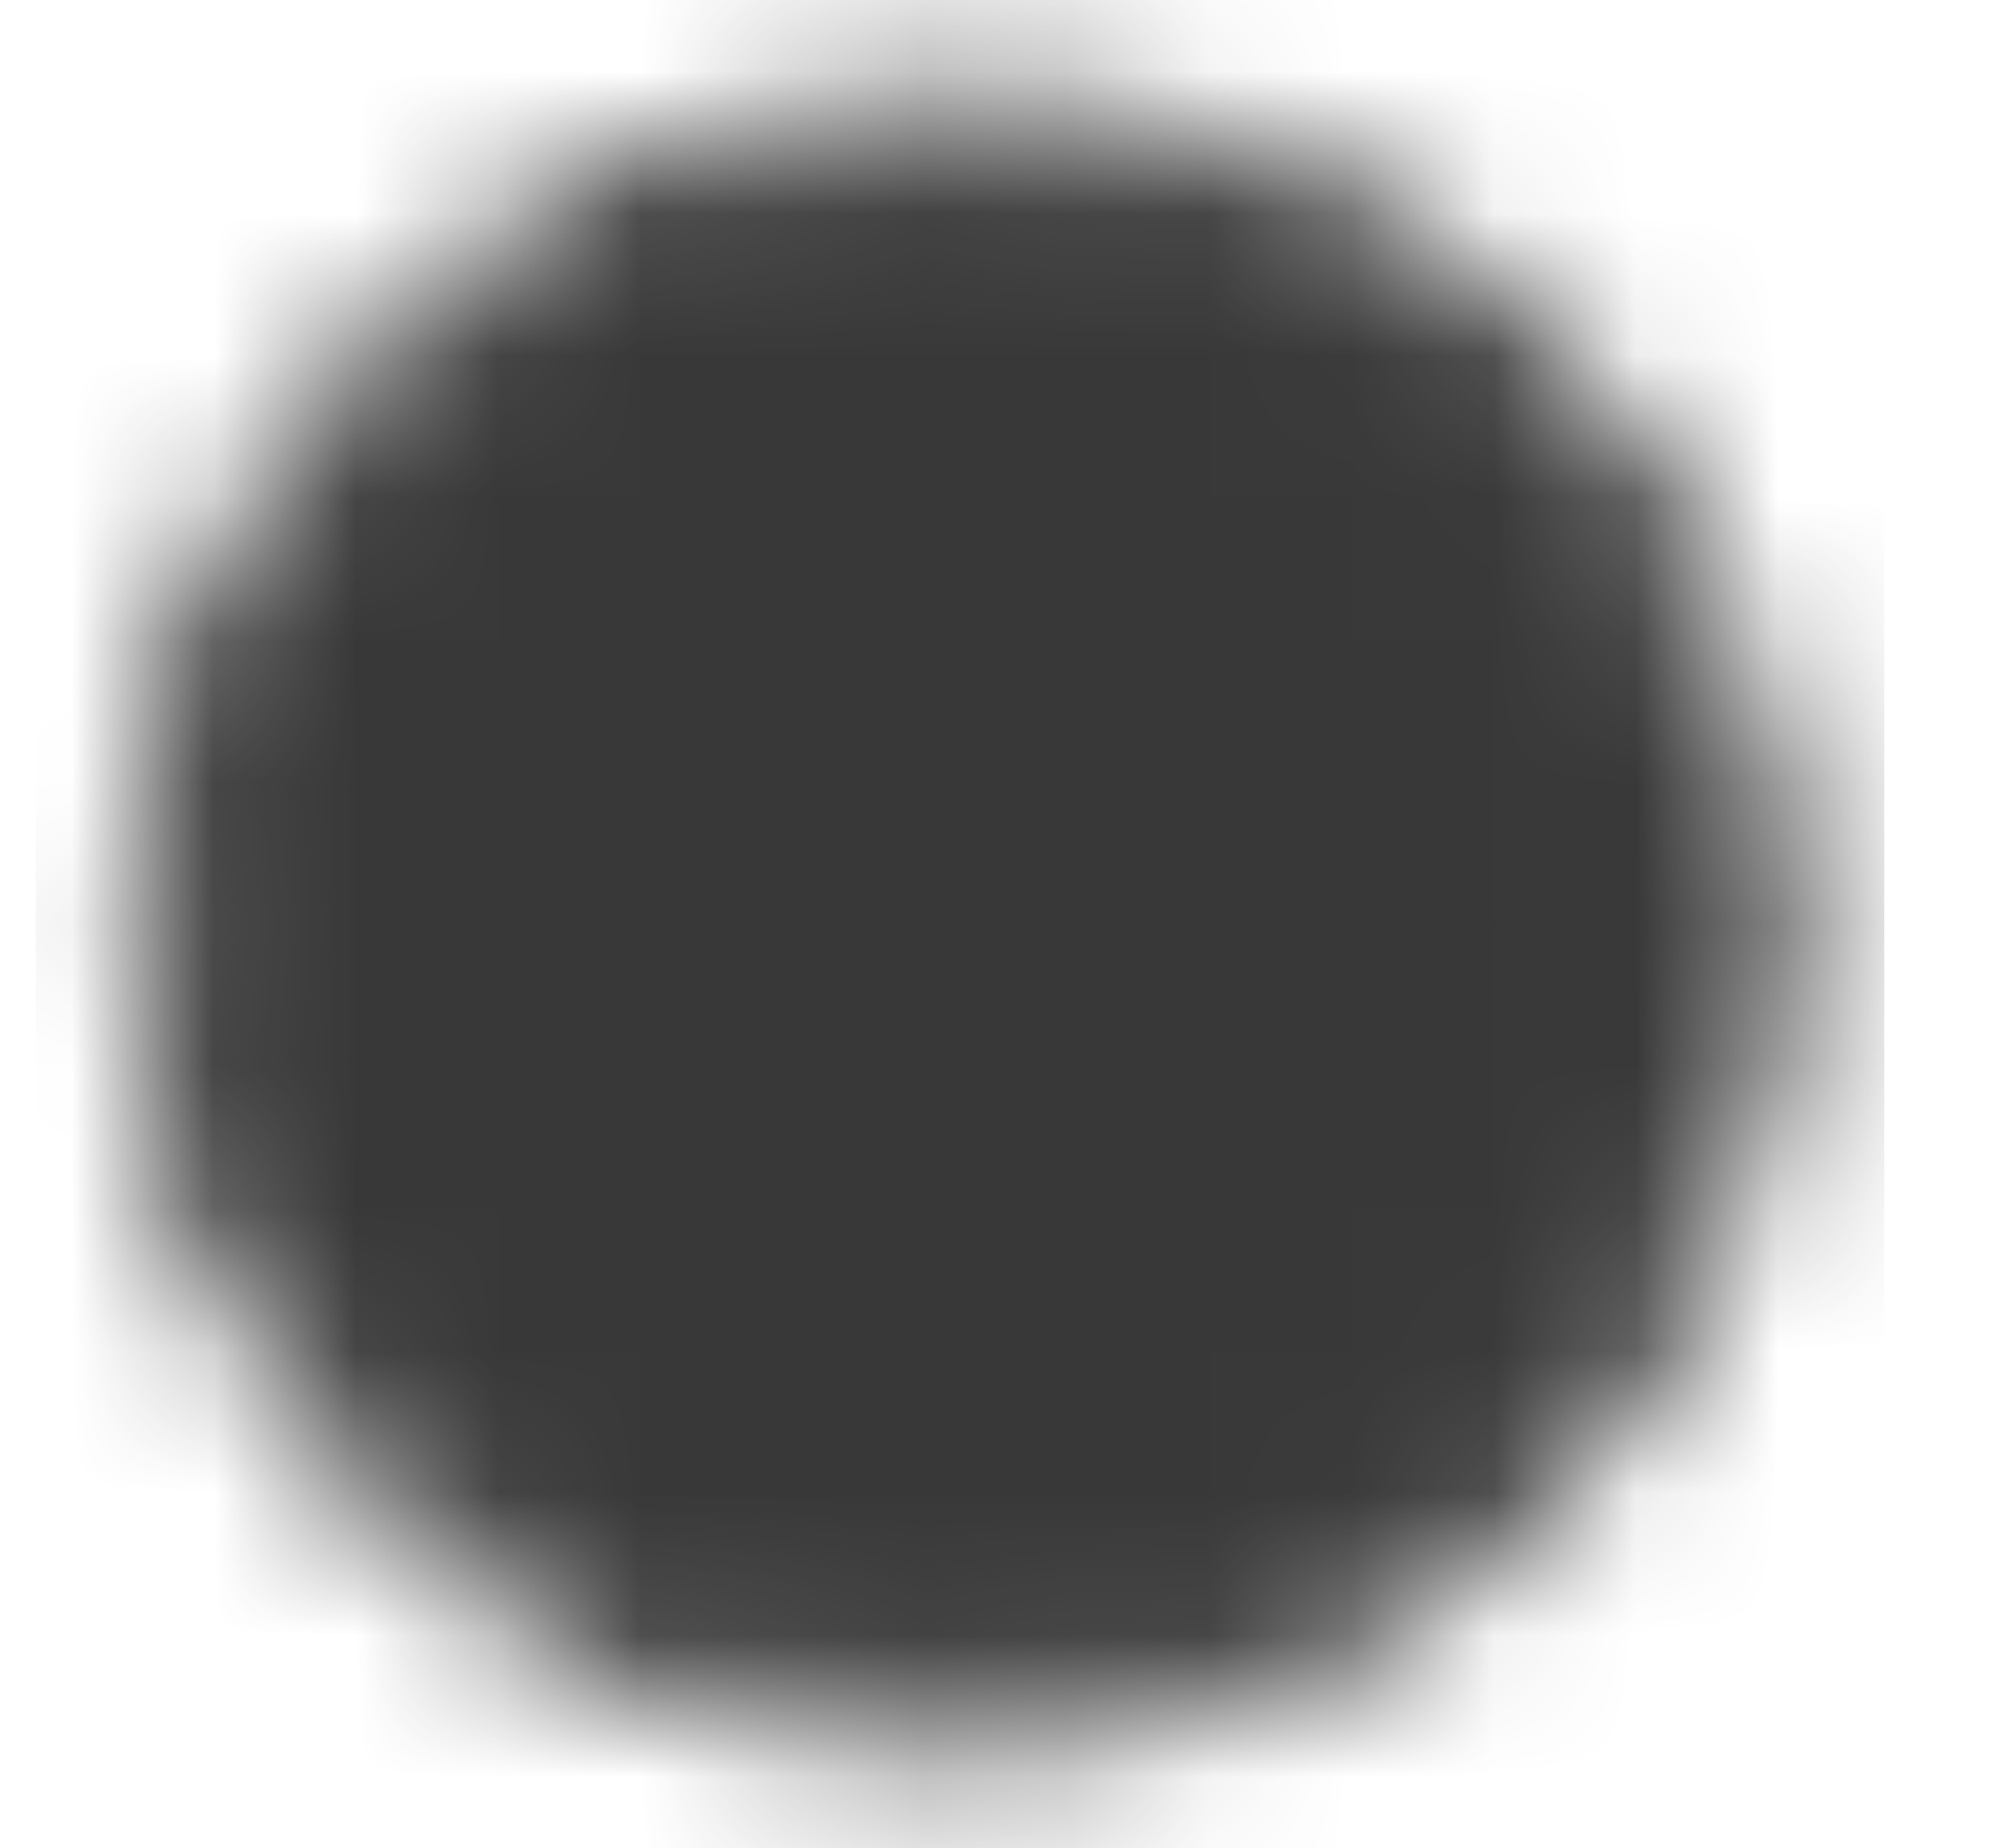 <svg width="14" height="13" viewBox="0 0 14 13" fill="none" xmlns="http://www.w3.org/2000/svg">
<g clip-path="url(#clip0_3179_1637)">
<mask id="mask0_3179_1637" style="mask-type:luminance" maskUnits="userSpaceOnUse" x="0" y="0" width="13" height="13">
<path d="M6.75 11.917C7.461 11.918 8.166 11.778 8.823 11.506C9.481 11.233 10.078 10.834 10.58 10.33C11.084 9.828 11.483 9.231 11.756 8.573C12.028 7.916 12.168 7.211 12.167 6.5C12.168 5.788 12.028 5.084 11.756 4.427C11.483 3.769 11.084 3.172 10.58 2.67C10.078 2.166 9.481 1.767 8.823 1.494C8.166 1.222 7.461 1.082 6.75 1.083C6.039 1.082 5.334 1.222 4.677 1.494C4.019 1.767 3.422 2.166 2.92 2.67C2.416 3.172 2.017 3.769 1.744 4.427C1.472 5.084 1.332 5.788 1.333 6.5C1.332 7.211 1.472 7.916 1.744 8.573C2.017 9.231 2.416 9.828 2.92 10.33C3.422 10.834 4.019 11.233 4.677 11.505C5.334 11.778 6.039 11.918 6.75 11.917Z" fill="white" stroke="white" stroke-width="0.833" stroke-linejoin="round"/>
<path d="M4.583 6.5L6.208 8.125L9.458 4.875" stroke="black" stroke-width="0.833" stroke-linecap="round" stroke-linejoin="round"/>
</mask>
<g mask="url(#mask0_3179_1637)">
<path d="M0.25 0H13.25V13H0.25V0Z" fill="#383838"/>
</g>
</g>
<defs>
<clipPath id="clip0_3179_1637">
<rect width="13" height="13" fill="white" transform="translate(0.25)"/>
</clipPath>
</defs>
</svg>
